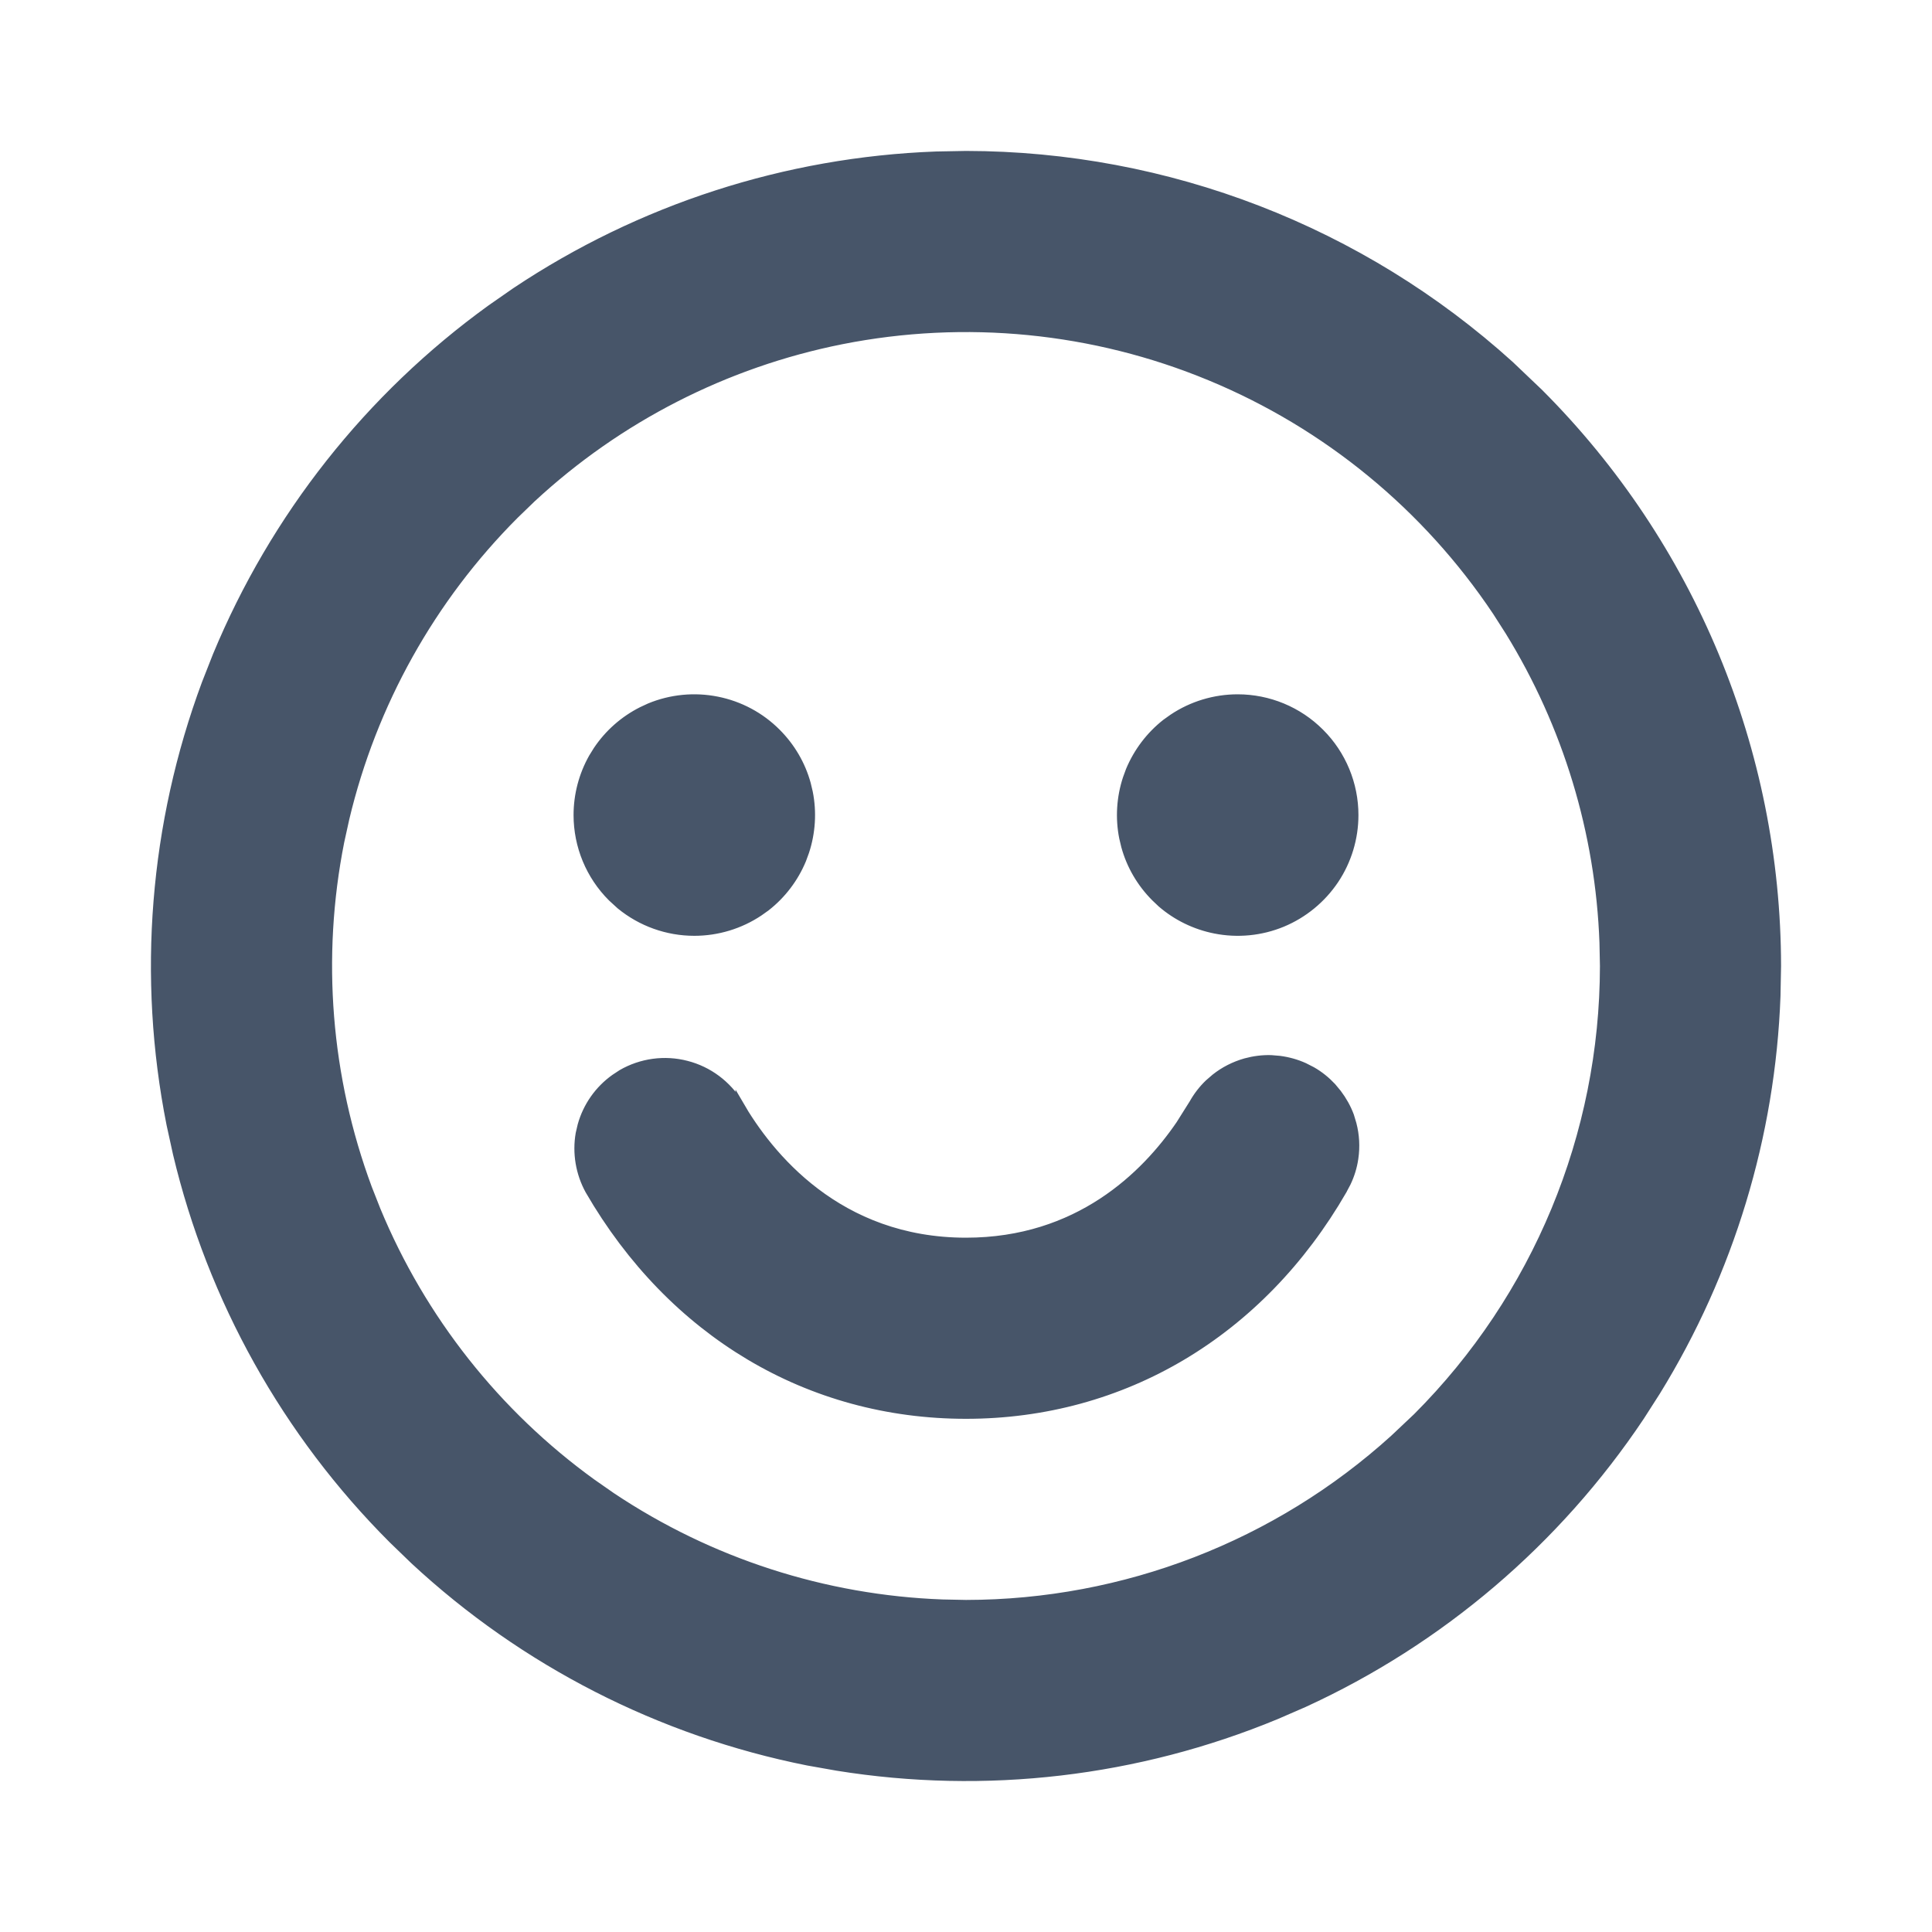 <svg width="24" height="24" viewBox="0 0 24 24" fill="none" xmlns="http://www.w3.org/2000/svg">
<path d="M12 1.922C14.505 1.925 16.913 2.859 18.761 4.532L19.123 4.877C21.012 6.766 22.075 9.328 22.078 12L22.071 12.373C22.007 14.111 21.493 15.804 20.581 17.285L20.38 17.599C19.342 19.152 17.893 20.386 16.199 21.162L15.856 21.311C14.13 22.026 12.242 22.246 10.401 21.95L10.034 21.885C8.202 21.52 6.508 20.654 5.143 19.386L4.874 19.126C3.553 17.805 2.626 16.144 2.195 14.331L2.115 13.966C1.751 12.133 1.904 10.237 2.553 8.49L2.689 8.144C3.405 6.417 4.584 4.925 6.095 3.833L6.401 3.62C7.955 2.582 9.765 1.998 11.627 1.929L12 1.922ZM15.031 4.681C13.584 4.081 11.991 3.925 10.454 4.23C9.014 4.517 7.683 5.198 6.609 6.194L6.398 6.398C5.36 7.437 4.632 8.743 4.293 10.168L4.23 10.454C3.944 11.895 4.064 13.385 4.574 14.759L4.681 15.031C5.243 16.388 6.171 17.561 7.358 18.419L7.599 18.587C8.82 19.403 10.243 19.862 11.707 19.916L12 19.922C13.969 19.92 15.862 19.186 17.314 17.87L17.6 17.6C19.085 16.114 19.92 14.1 19.922 12L19.916 11.707C19.866 10.34 19.462 9.01 18.745 7.846L18.587 7.599C17.716 6.296 16.479 5.28 15.031 4.681ZM15.896 13.163C16.003 13.177 16.107 13.206 16.204 13.25L16.3 13.299C16.393 13.352 16.477 13.42 16.55 13.498L16.618 13.58C16.683 13.666 16.736 13.76 16.773 13.86L16.804 13.963C16.84 14.102 16.848 14.246 16.827 14.388C16.812 14.494 16.78 14.598 16.734 14.694L16.684 14.788V14.789C15.66 16.562 13.951 17.578 12 17.578C10.049 17.578 8.344 16.564 7.317 14.79C7.198 14.574 7.156 14.323 7.198 14.082L7.222 13.979C7.288 13.741 7.434 13.534 7.633 13.392L7.721 13.334C7.965 13.193 8.256 13.153 8.529 13.224C8.803 13.294 9.038 13.47 9.184 13.712V13.711C9.552 14.348 10.41 15.422 12 15.422C13.392 15.422 14.223 14.599 14.655 13.967L14.816 13.711L14.817 13.71C14.869 13.616 14.935 13.53 15.012 13.456L15.093 13.386C15.205 13.297 15.334 13.232 15.472 13.193C15.575 13.165 15.682 13.151 15.789 13.154L15.896 13.163ZM8.069 8.782C8.335 8.672 8.627 8.644 8.908 8.7C9.19 8.756 9.449 8.894 9.652 9.098C9.83 9.276 9.959 9.496 10.025 9.737L10.05 9.842C10.099 10.088 10.083 10.342 10.005 10.58L9.968 10.681C9.872 10.913 9.717 11.117 9.52 11.271L9.433 11.333C9.194 11.493 8.912 11.578 8.625 11.578C8.288 11.578 7.963 11.461 7.704 11.249L7.598 11.152C7.325 10.88 7.172 10.51 7.172 10.125C7.172 9.874 7.237 9.627 7.36 9.409L7.417 9.317C7.557 9.108 7.748 8.94 7.972 8.827L8.069 8.782ZM15.375 8.672C15.76 8.672 16.13 8.825 16.402 9.098C16.675 9.37 16.828 9.74 16.828 10.125C16.828 10.412 16.743 10.694 16.583 10.933C16.423 11.171 16.196 11.358 15.931 11.468C15.665 11.578 15.373 11.606 15.092 11.55C14.845 11.501 14.615 11.389 14.426 11.226L14.348 11.152C14.17 10.974 14.041 10.754 13.975 10.513L13.95 10.408C13.901 10.162 13.917 9.907 13.995 9.67L14.032 9.569C14.129 9.337 14.283 9.134 14.48 8.979L14.567 8.917C14.806 8.757 15.088 8.672 15.375 8.672Z" fill="#475569" stroke="#475569" stroke-width="0.094"/>
</svg>
